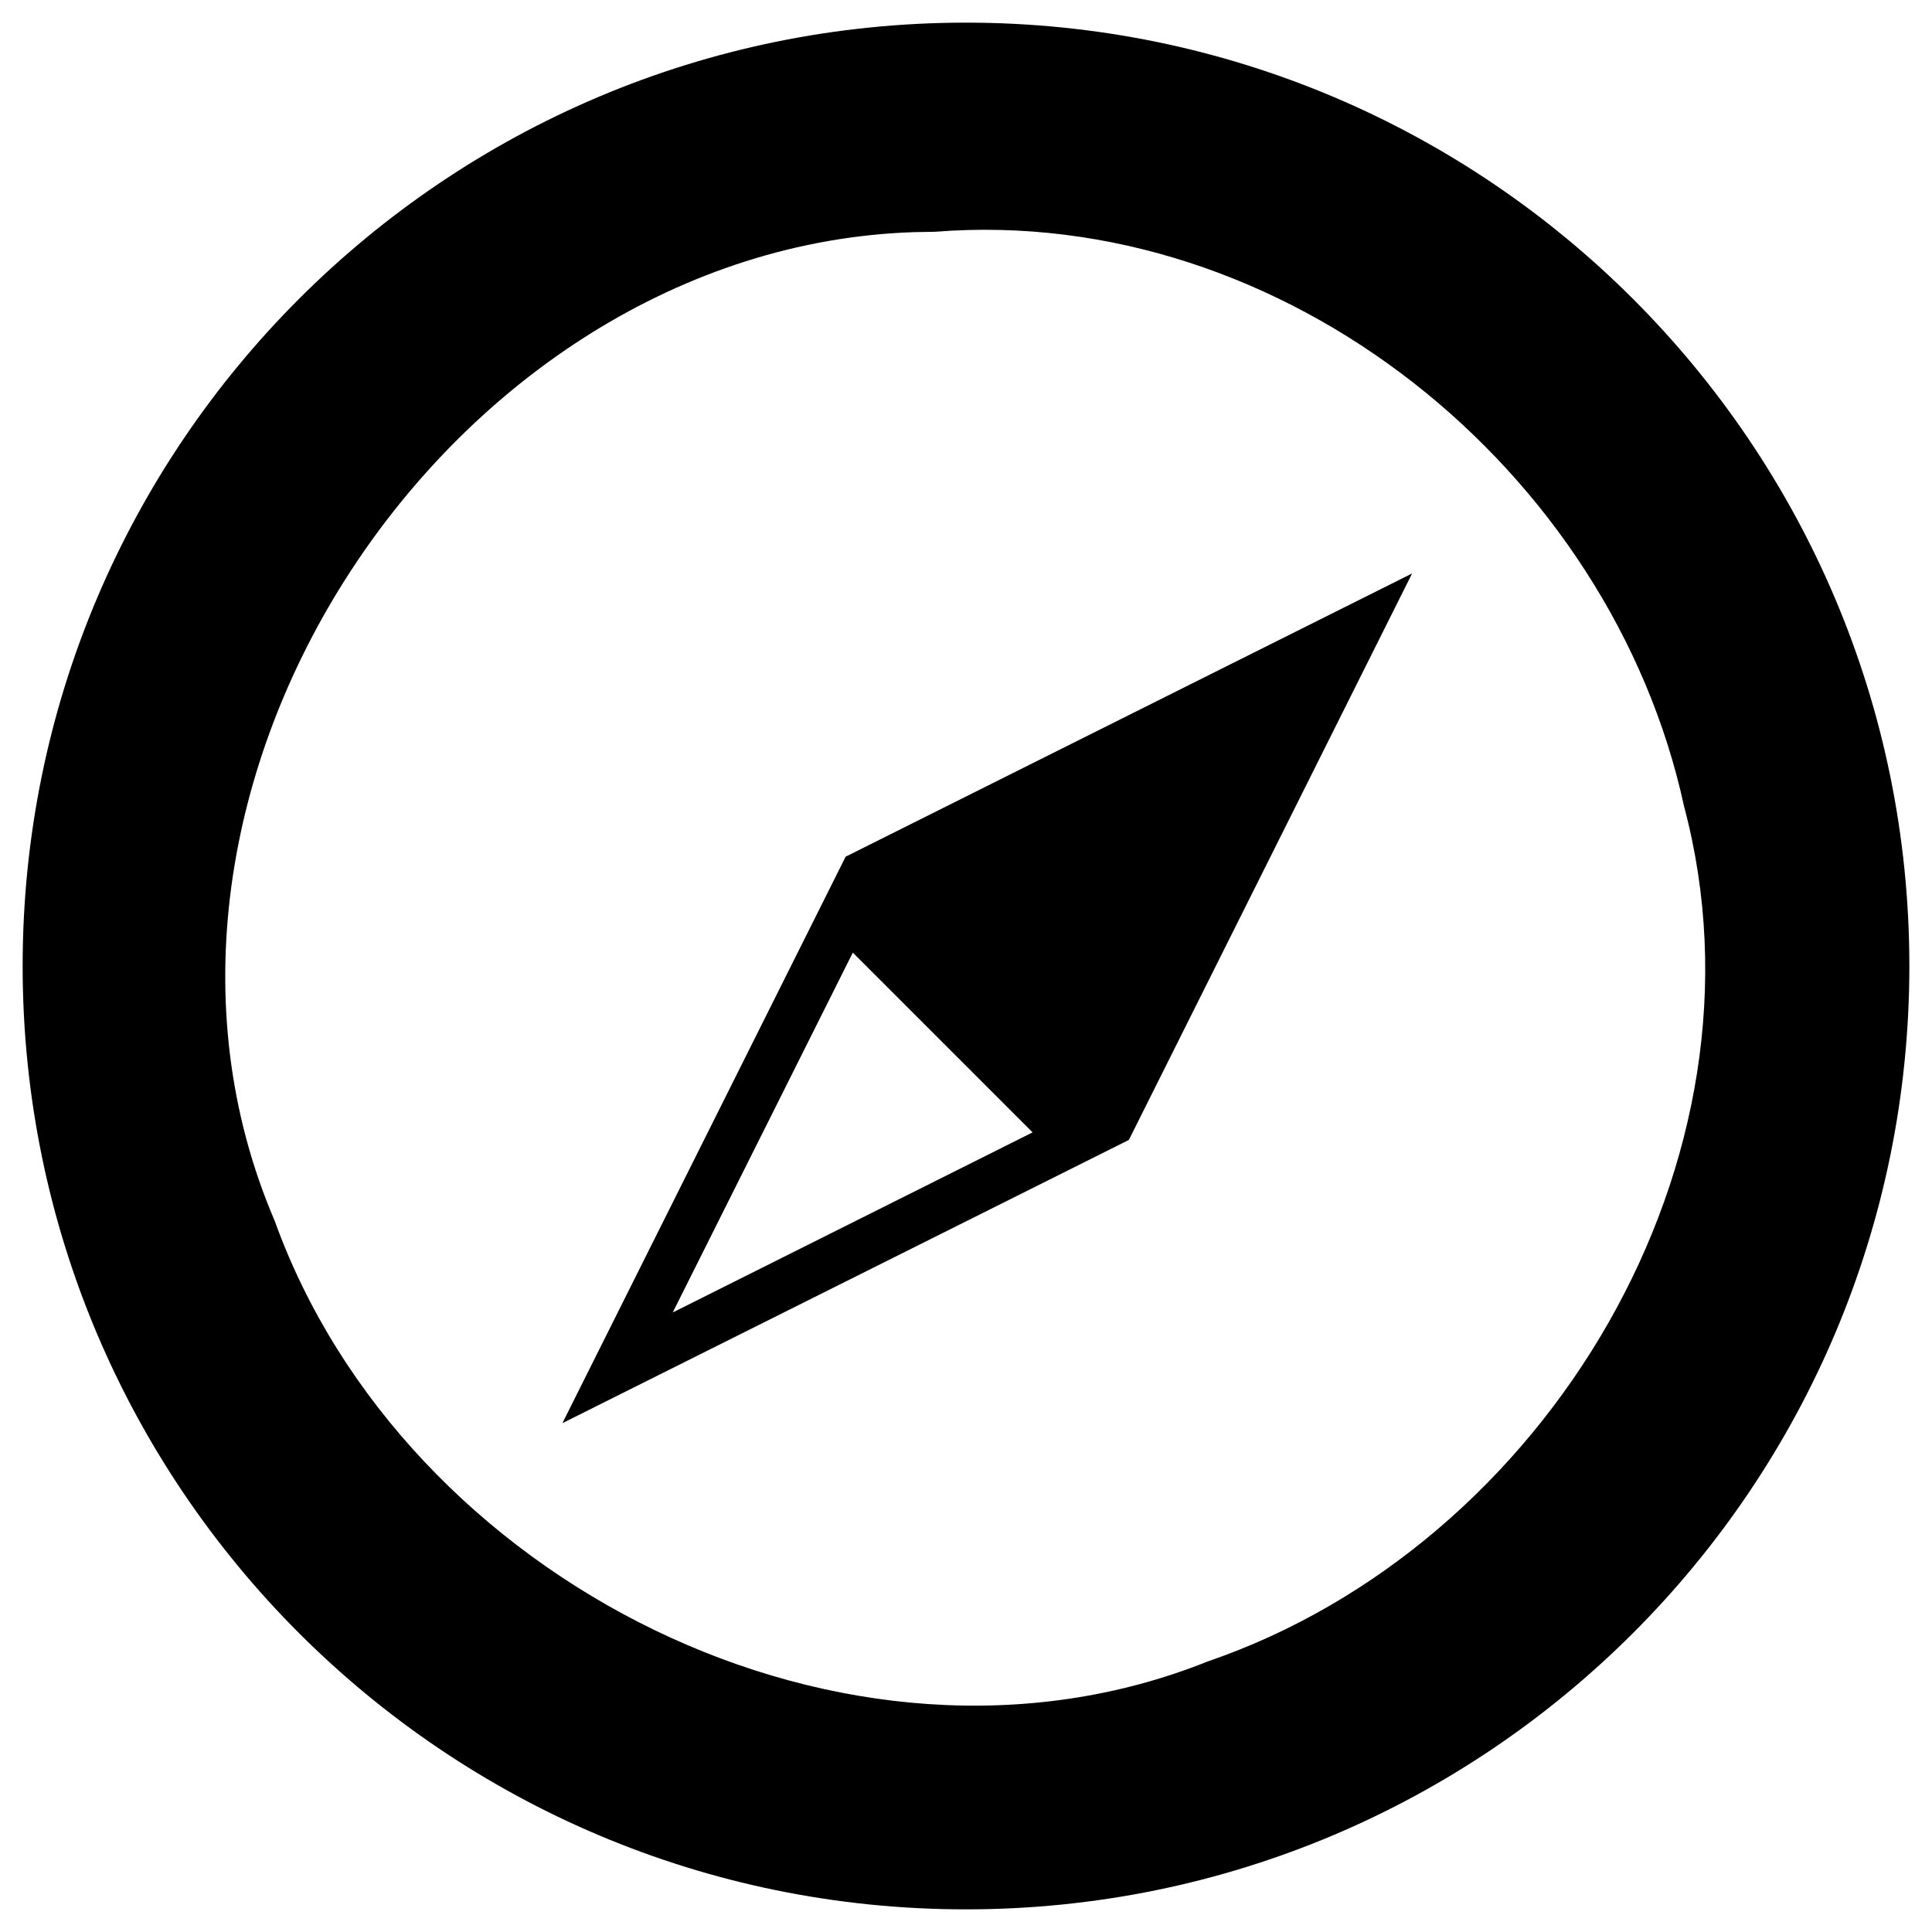 <?xml version="1.0" encoding="UTF-8" standalone="no"?>
<!-- Created with Inkscape (http://www.inkscape.org/) -->

<svg
   xmlns:dc="http://purl.org/dc/elements/1.1/"
   xmlns:cc="http://creativecommons.org/ns#"
   xmlns:rdf="http://www.w3.org/1999/02/22-rdf-syntax-ns#"
   xmlns:svg="http://www.w3.org/2000/svg"
   xmlns="http://www.w3.org/2000/svg"
   xmlns:sodipodi="http://sodipodi.sourceforge.net/DTD/sodipodi-0.dtd"
   xmlns:inkscape="http://www.inkscape.org/namespaces/inkscape"
   width="512"
   height="512"
   id="svg2"
   version="1.1"
   inkscape:version="0.91 r13725"
   sodipodi:docname="ic_launcher.svg"
   inkscape:export-filename="/Users/sgrimault/Desktop/ic_launcher.png"
   inkscape:export-xdpi="90"
   inkscape:export-ydpi="90">
  <defs
     id="defs4" />
  <sodipodi:namedview
     id="base"
     pagecolor="#ffffff"
     bordercolor="#666666"
     borderopacity="1.0"
     inkscape:pageopacity="0.0"
     inkscape:pageshadow="2"
     inkscape:zoom="0.76"
     inkscape:cx="-29.79507"
     inkscape:cy="239.47566"
     inkscape:document-units="px"
     inkscape:current-layer="layer1"
     showgrid="false"
     inkscape:window-width="1680"
     inkscape:window-height="927"
     inkscape:window-x="0"
     inkscape:window-y="0"
     inkscape:window-maximized="1">
    <inkscape:grid
       type="xygrid"
       id="grid3013"
       empspacing="5"
       visible="true"
       enabled="true"
       snapvisiblegridlinesonly="true" />
  </sodipodi:namedview>
  <g
     inkscape:label="Layer 1"
     inkscape:groupmode="layer"
     id="layer1"
     transform="translate(0,-540.362)">
    <path
       id="path3017"
       style="fill:#000000;fill-rule:evenodd;stroke:none"
       d="m 273.648,840.455 c -15.881,-15.881 -31.762,-31.763 -47.644,-47.644 -15.909,31.79 -31.818,63.581 -47.727,95.371 31.79,-15.909 63.581,-31.818 95.371,-47.728 z m 25.514,2 75.063,-150.125 -150.125,75.063 -75.063,150.125 z M 242.161,601.884 C 119.09,605.981 23.828,749.785 72.804,863.912 107.171,959.362 224.736,1018.862 320.035,980.669 409.853,949.926 471.278,847.767 446.297,754.068 426.979,664.907 340.334,594.488 247.886,601.776 l -3.456,0.065 -2.269,0.043 z M 506,796.362 C 506,934.434 394.071,1046.362 256,1046.362 117.929,1046.362 6,934.434 6,796.362 6,658.291 117.929,546.362 256,546.362 394.071,546.362 506,658.291 506,796.362 Z"
       inkscape:connector-curvature="0" />
  </g>
</svg>
